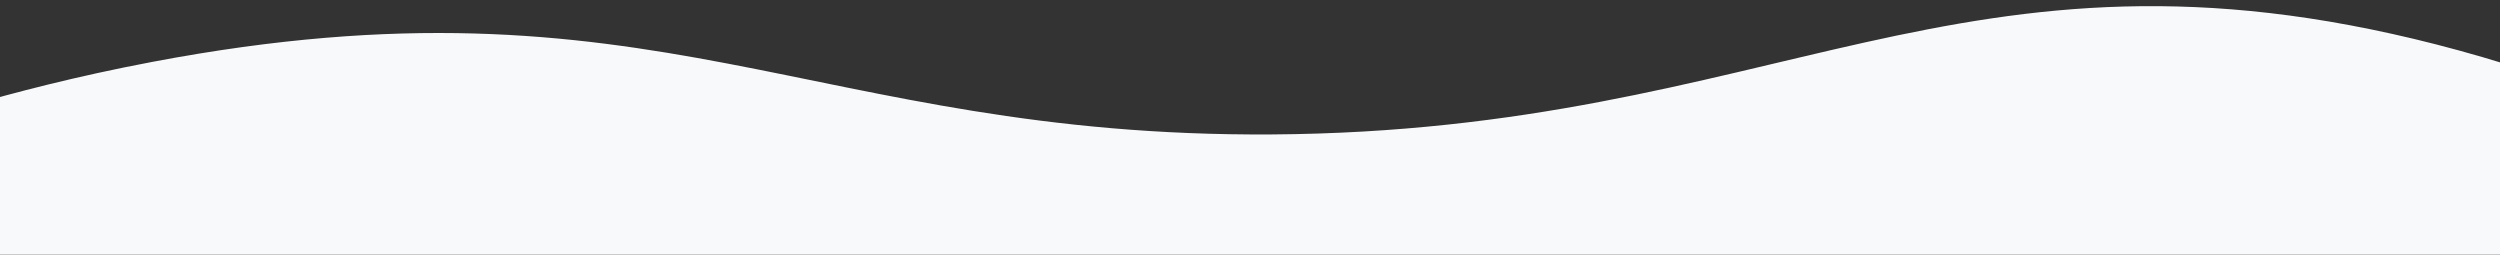 <?xml version="1.0" encoding="utf-8"?>
<!-- Generator: Adobe Illustrator 23.0.1, SVG Export Plug-In . SVG Version: 6.00 Build 0)  -->
<svg version="1.1" id="Calque_1" xmlns="http://www.w3.org/2000/svg" xmlns:xlink="http://www.w3.org/1999/xlink" x="0px" y="0px"
	 viewBox="0 0 1999 203.6" style="enable-background:new 0 0 1999 203.6;" xml:space="preserve">
<rect x="0" y="0" width="1999" height="203.6" fill="#333333" stroke="none"/>
<style type="text/css">
	.st0{fill-rule:evenodd;clip-rule:evenodd;fill:#F8F9FA;}
</style>
<title>bg-section-bottom</title>
<g>
	<g id="Calque_1-2">
		<path class="st0" d="M2096.4,84.2c-48.3-19.4-97.9-35.7-148.5-48.7c-381.3-97.6-526.2,69.4-931.1,72
			c-368,2.3-493.8-134.1-895.1-58C59.9,61.2,9.9,74.5-23.6,84.2v124.3h2120V84.2z"/>
	</g>
</g>
</svg>
